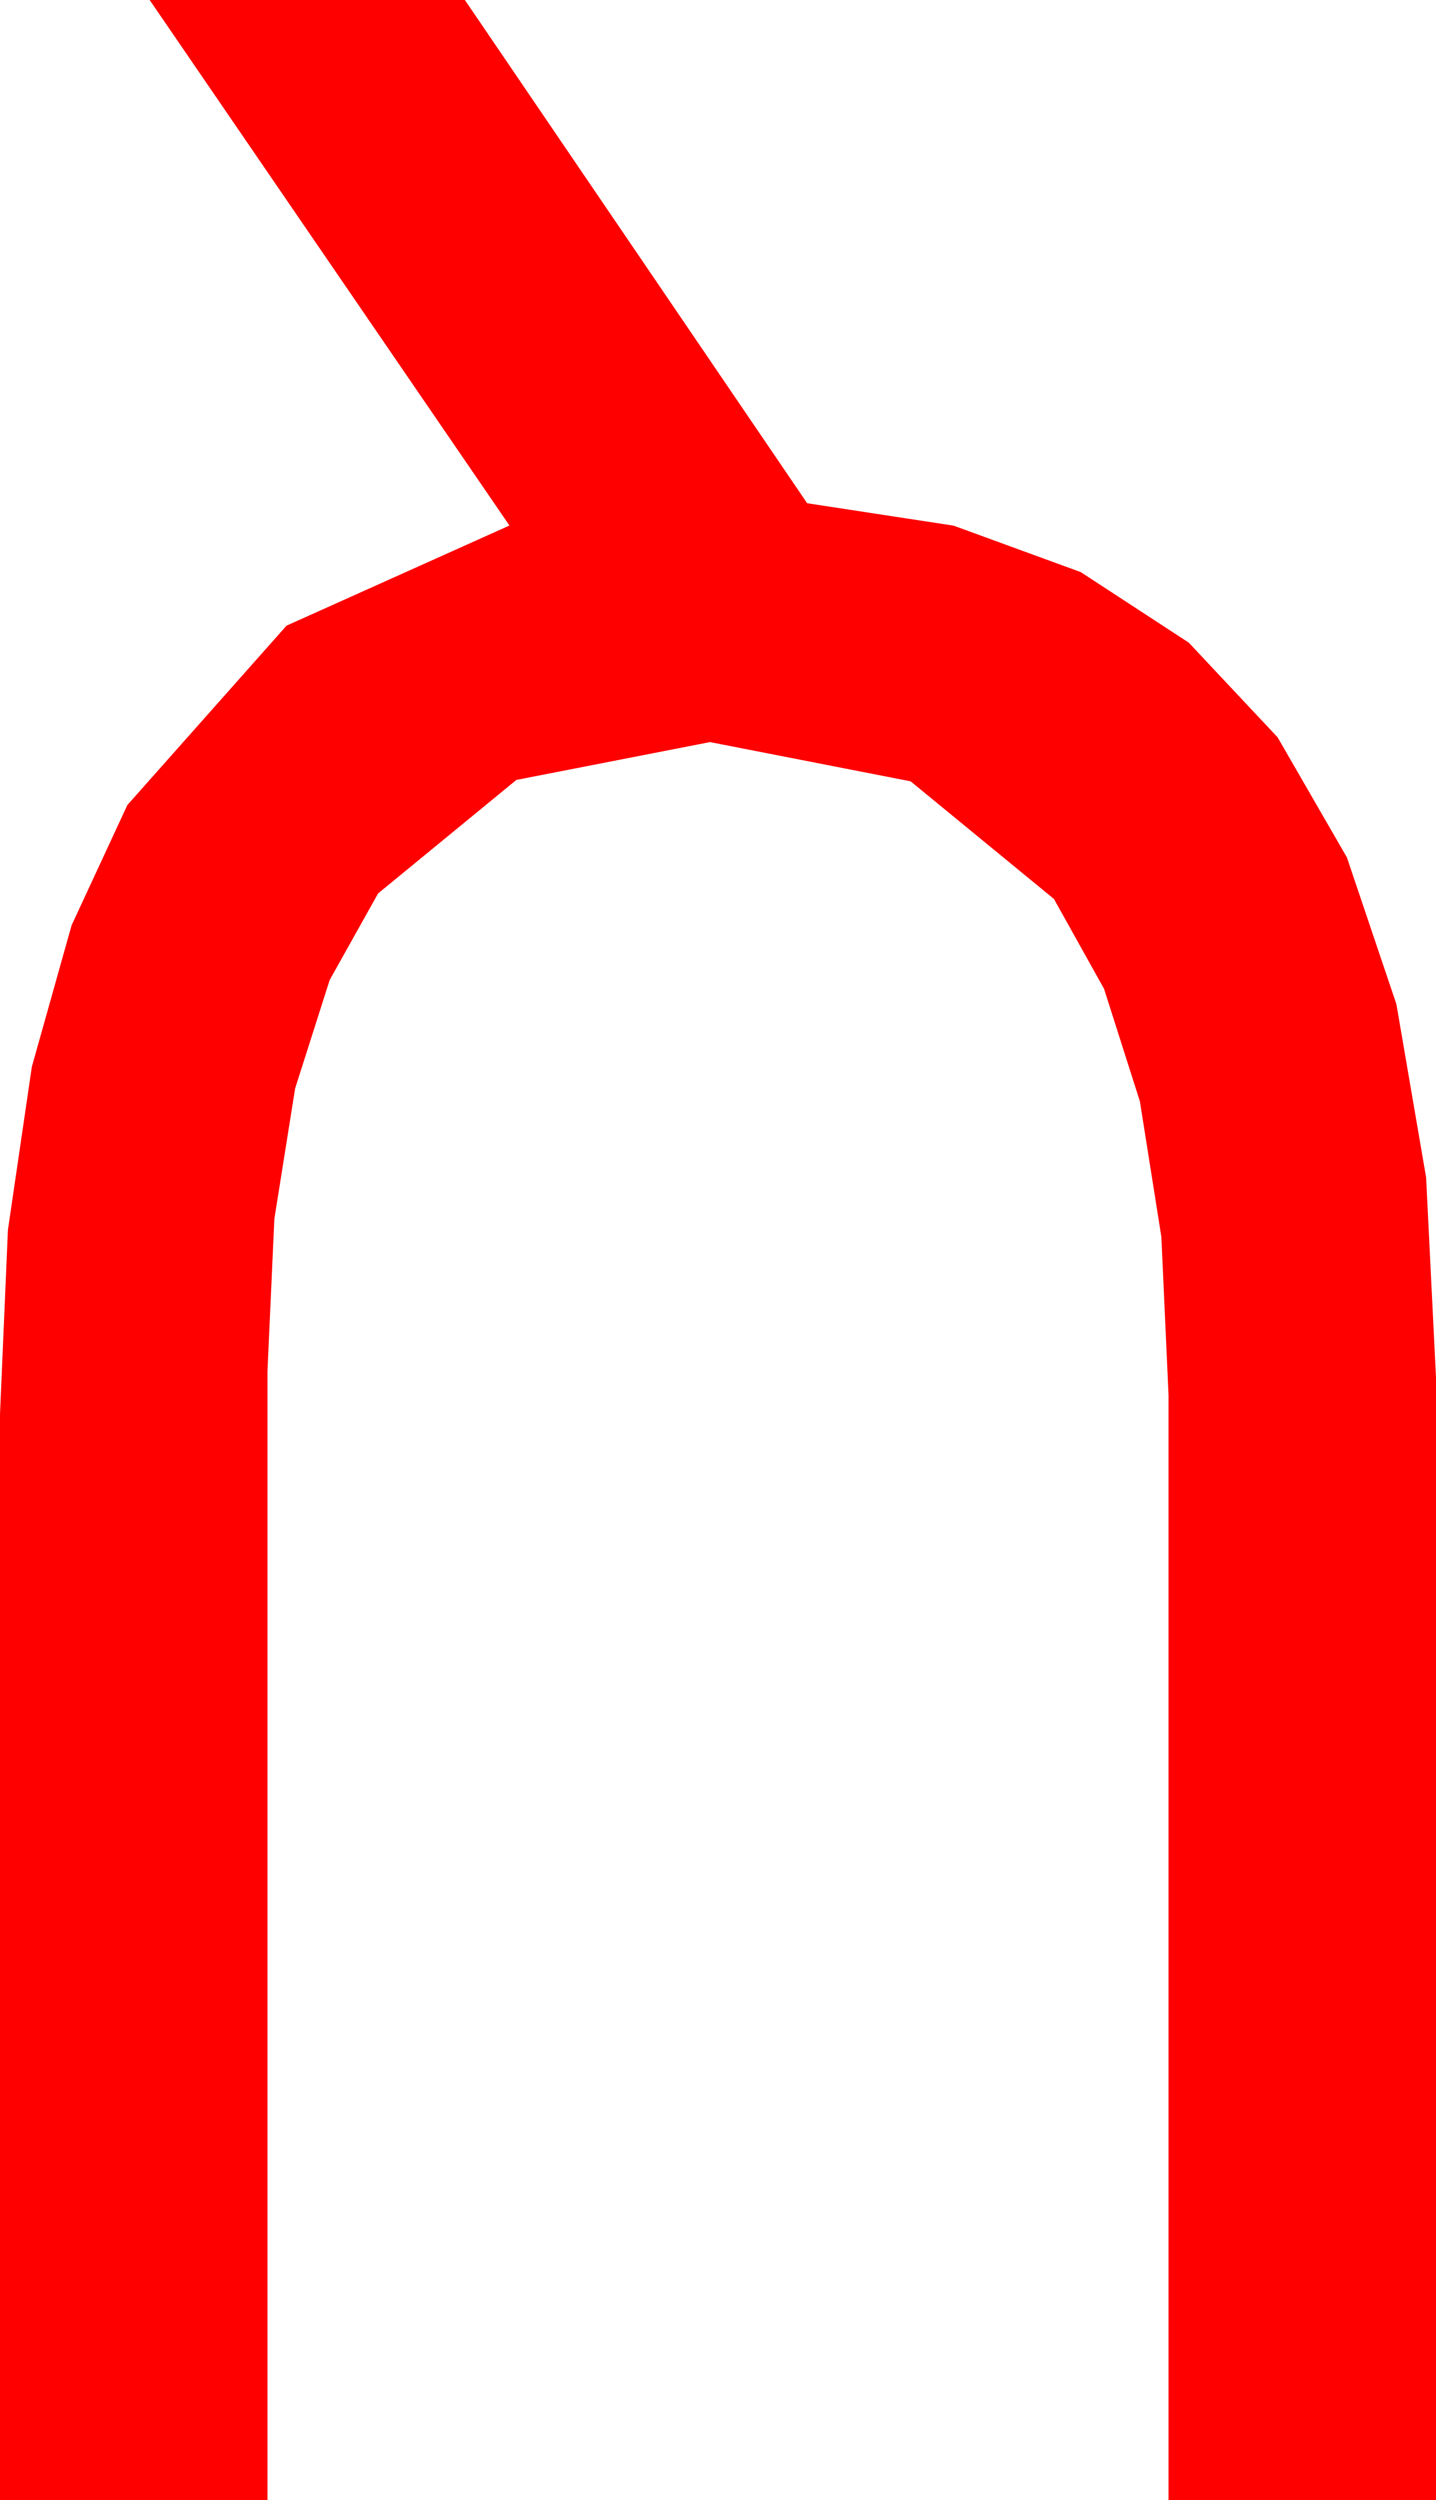 <?xml version="1.0" encoding="utf-8"?>
<!DOCTYPE svg PUBLIC "-//W3C//DTD SVG 1.1//EN" "http://www.w3.org/Graphics/SVG/1.1/DTD/svg11.dtd">
<svg width="26.426" height="45.996" xmlns="http://www.w3.org/2000/svg" xmlns:xlink="http://www.w3.org/1999/xlink" xmlns:xml="http://www.w3.org/XML/1998/namespace" version="1.1">
  <g>
    <g>
      <path style="fill:#FF0000;fill-opacity:1" d="M2.754,0L8.555,0 14.854,9.258 17.548,9.67 19.889,10.525 21.877,11.823 23.511,13.564 24.786,15.773 25.697,18.472 26.244,21.661 26.426,25.342 26.426,45.996 21.504,45.996 21.504,25.664 21.372,22.754 20.977,20.262 20.317,18.191 19.395,16.538 16.758,14.374 13.066,13.652 9.503,14.348 6.958,16.436 6.067,18.029 5.431,20.024 5.049,22.423 4.922,25.225 4.922,45.996 0,45.996 0,26.016 0.146,22.624 0.586,19.625 1.318,17.021 2.344,14.81 5.273,11.51 9.375,9.668 2.754,0z" />
    </g>
  </g>
</svg>